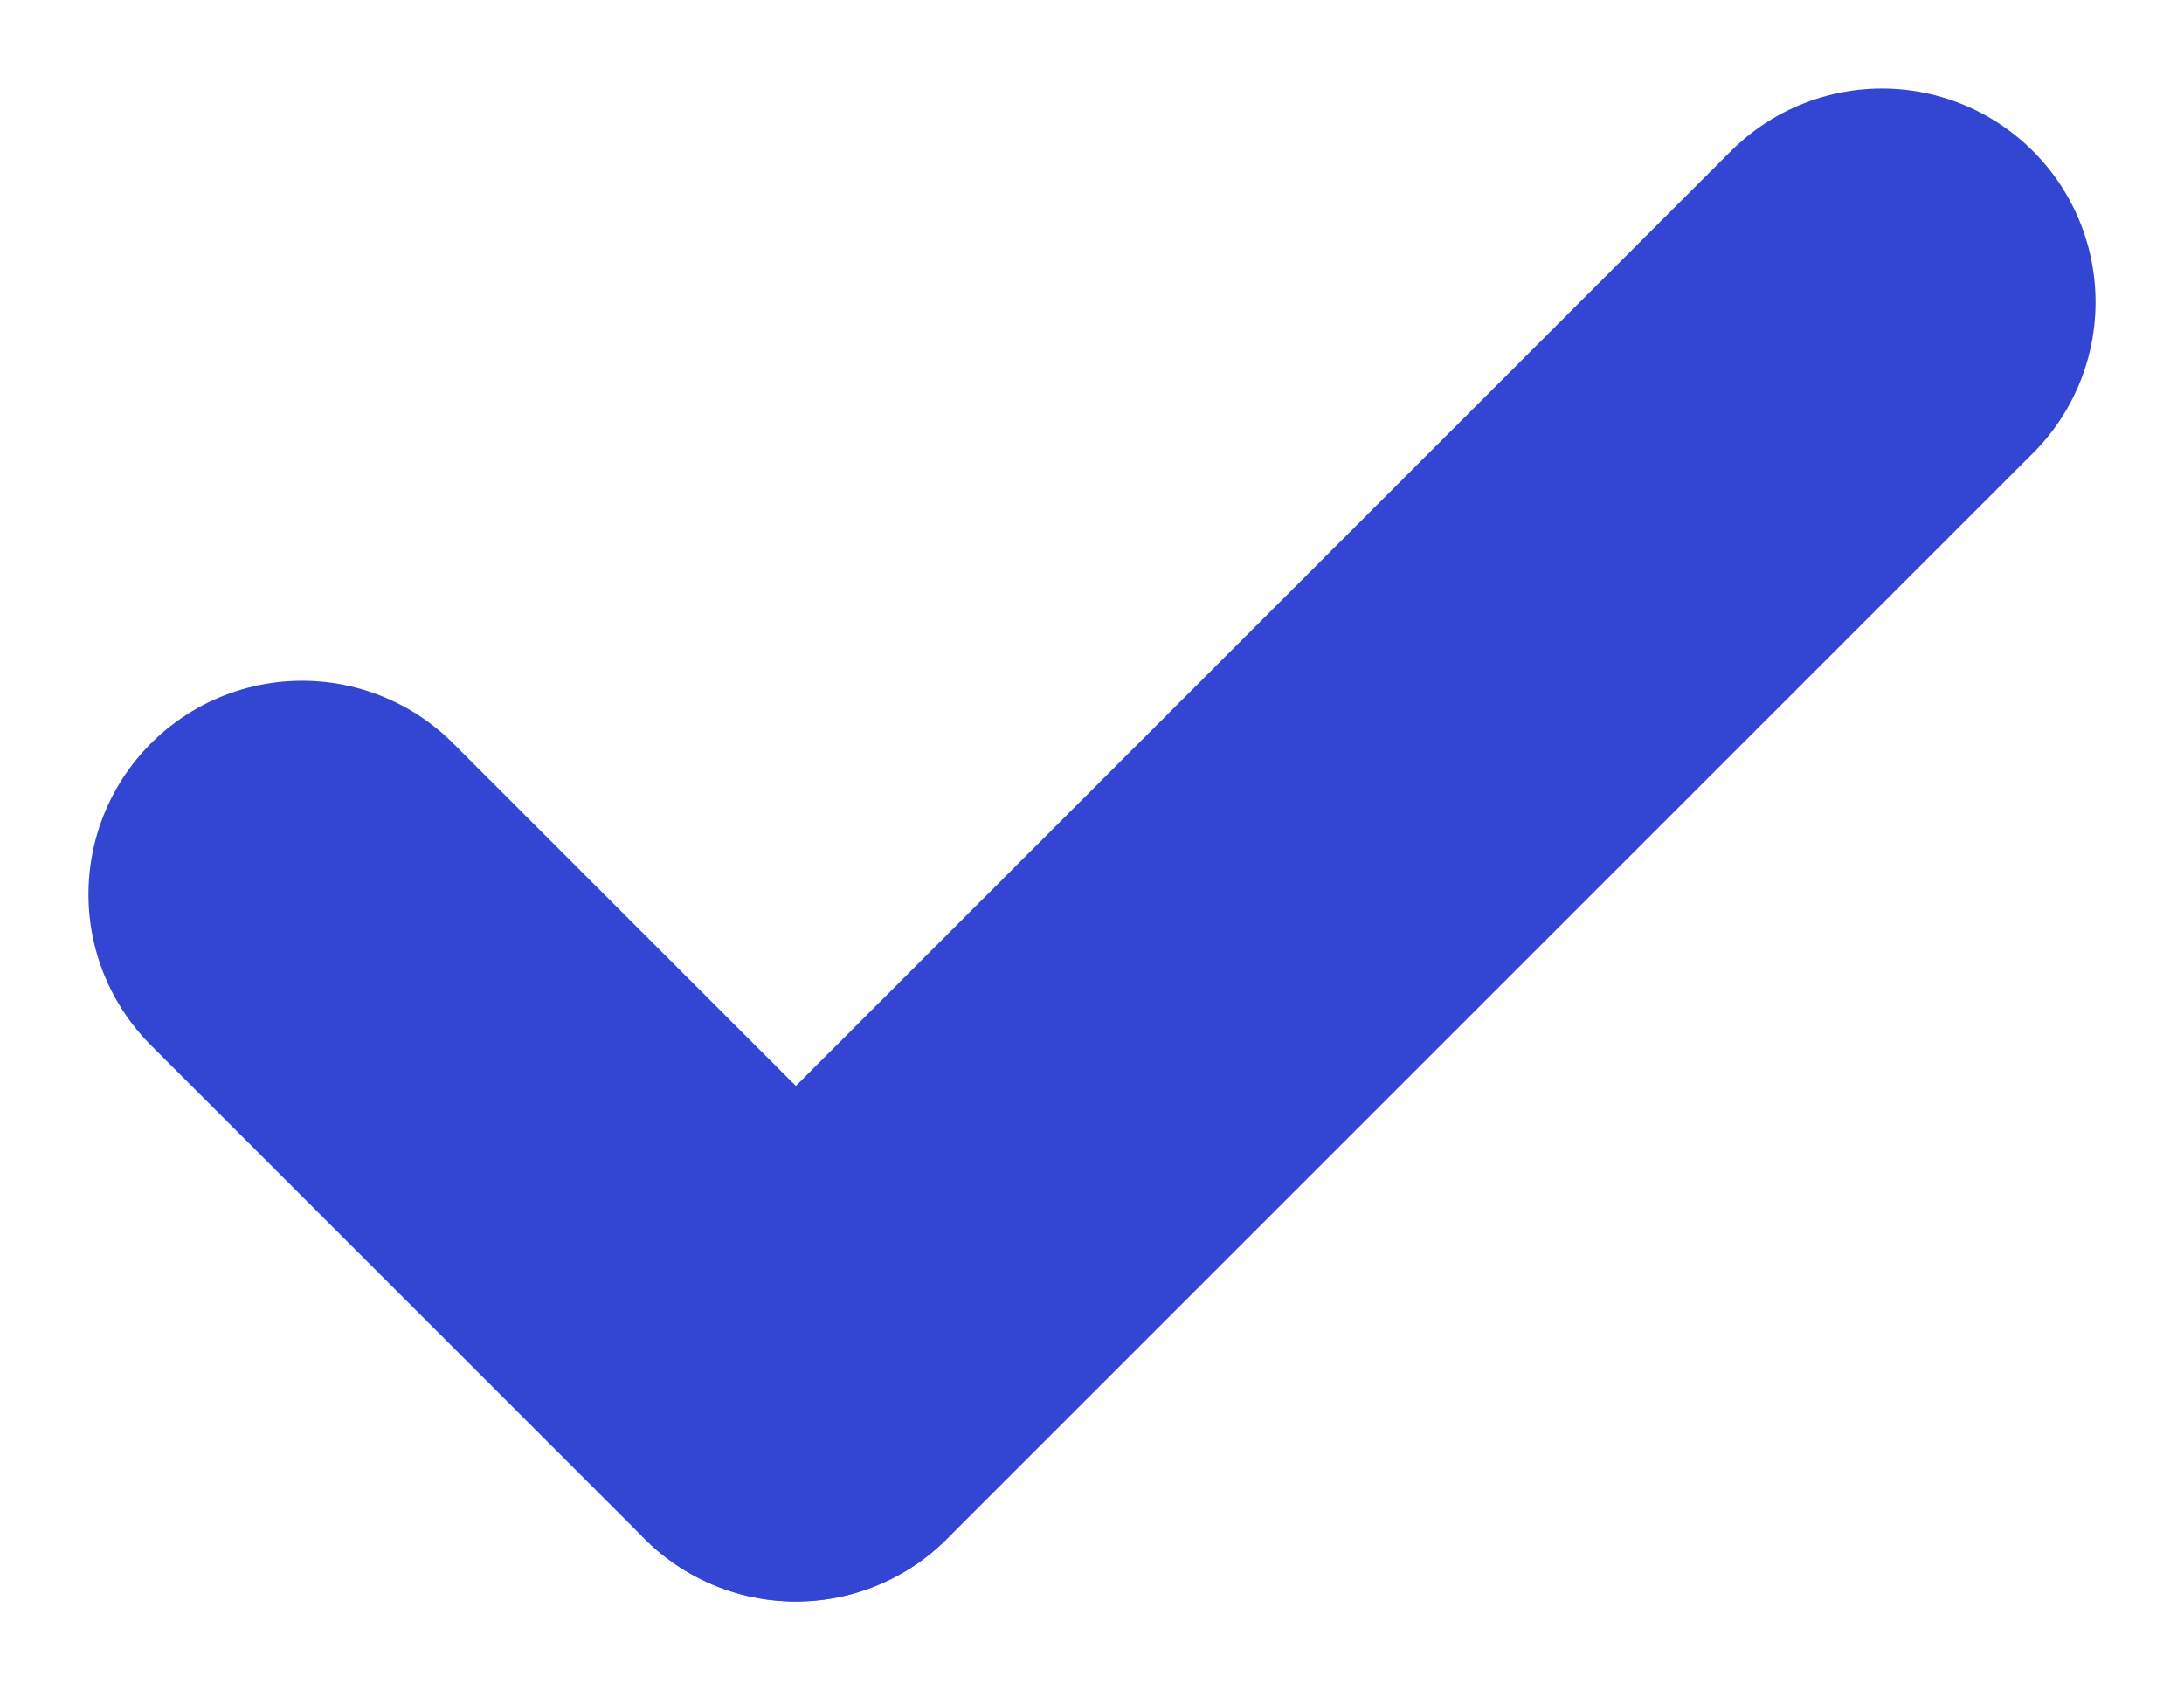 <svg xmlns="http://www.w3.org/2000/svg" width="15.335" height="11.868" viewBox="0 0 15.335 11.868"><defs><style>.a{fill:none;stroke:#3246d3;stroke-linecap:round;stroke-width:3px;}</style></defs><g transform="translate(-1639.379 -2053.753)"><line class="a" x2="3.466" y2="3.466" transform="translate(1641.5 2060.034)"/><line class="a" x1="7.626" y2="7.626" transform="translate(1644.967 2055.875)"/></g></svg>